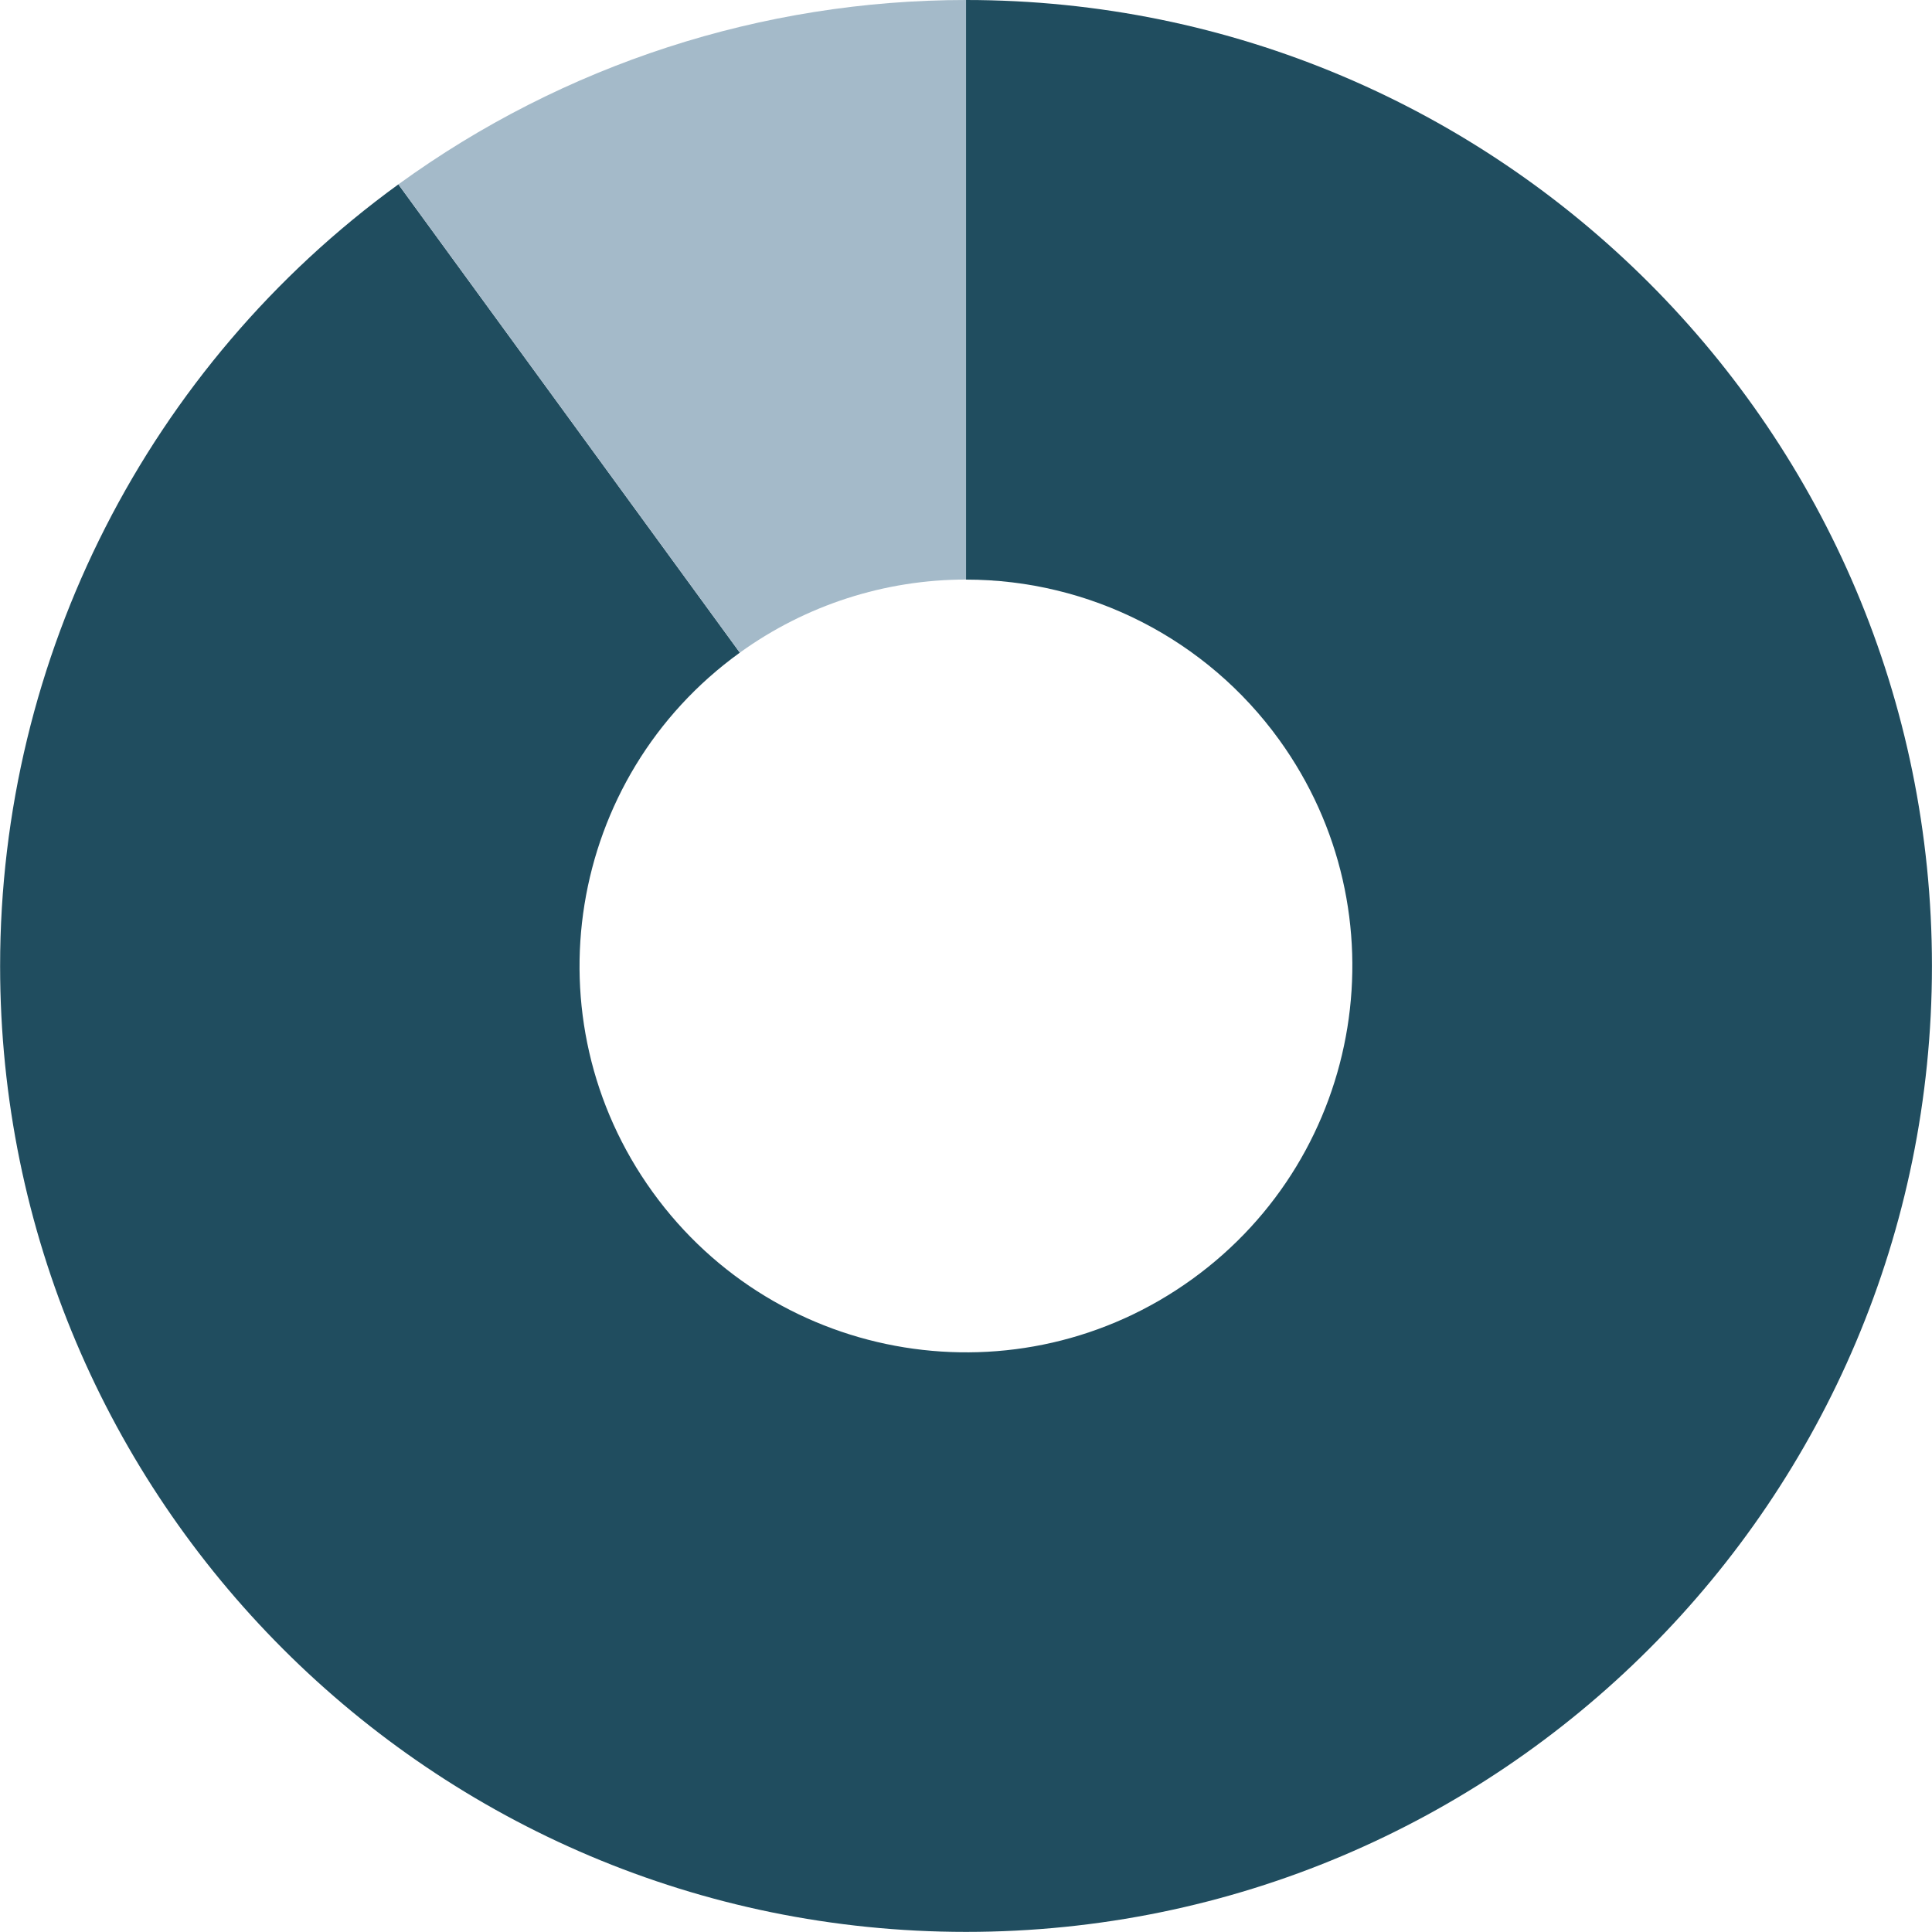 <?xml version="1.0" encoding="UTF-8"?>
<svg id="Layer_1" data-name="Layer 1" xmlns="http://www.w3.org/2000/svg" xmlns:xlink="http://www.w3.org/1999/xlink" viewBox="0 0 349.9 349.9">
  <defs>
    <clipPath id="clippath">
      <rect y="0" width="349.9" height="349.9" fill="none"/>
    </clipPath>
  </defs>
  <g id="Group_80" data-name="Group 80">
    <g clip-path="url(#clippath)">
      <g id="Group_79" data-name="Group 79">
        <path id="Path_131" data-name="Path 131" d="M72.15,33.39l61.84,84.81c-31.34,22.62-38.41,66.36-15.79,97.69,22.62,31.34,66.36,38.41,97.69,15.79,31.34-22.62,38.41-66.36,15.79-97.69-13.15-18.22-34.26-29.02-56.73-29.02V0C271.57,0,349.89,78.32,349.89,174.94s-78.32,174.94-174.94,174.94S.02,271.55.02,174.94C.02,118.93,26.83,66.31,72.15,33.39" fill="#204d5f"/>
        <path id="Path_132" data-name="Path 132" d="M174.96,0v104.96c-14.71,0-29.04,4.63-40.97,13.24l-61.84-84.81C102.03,11.69,138.02,0,174.96,0" fill="#a4bac9"/>
      </g>
    </g>
  </g>
</svg>